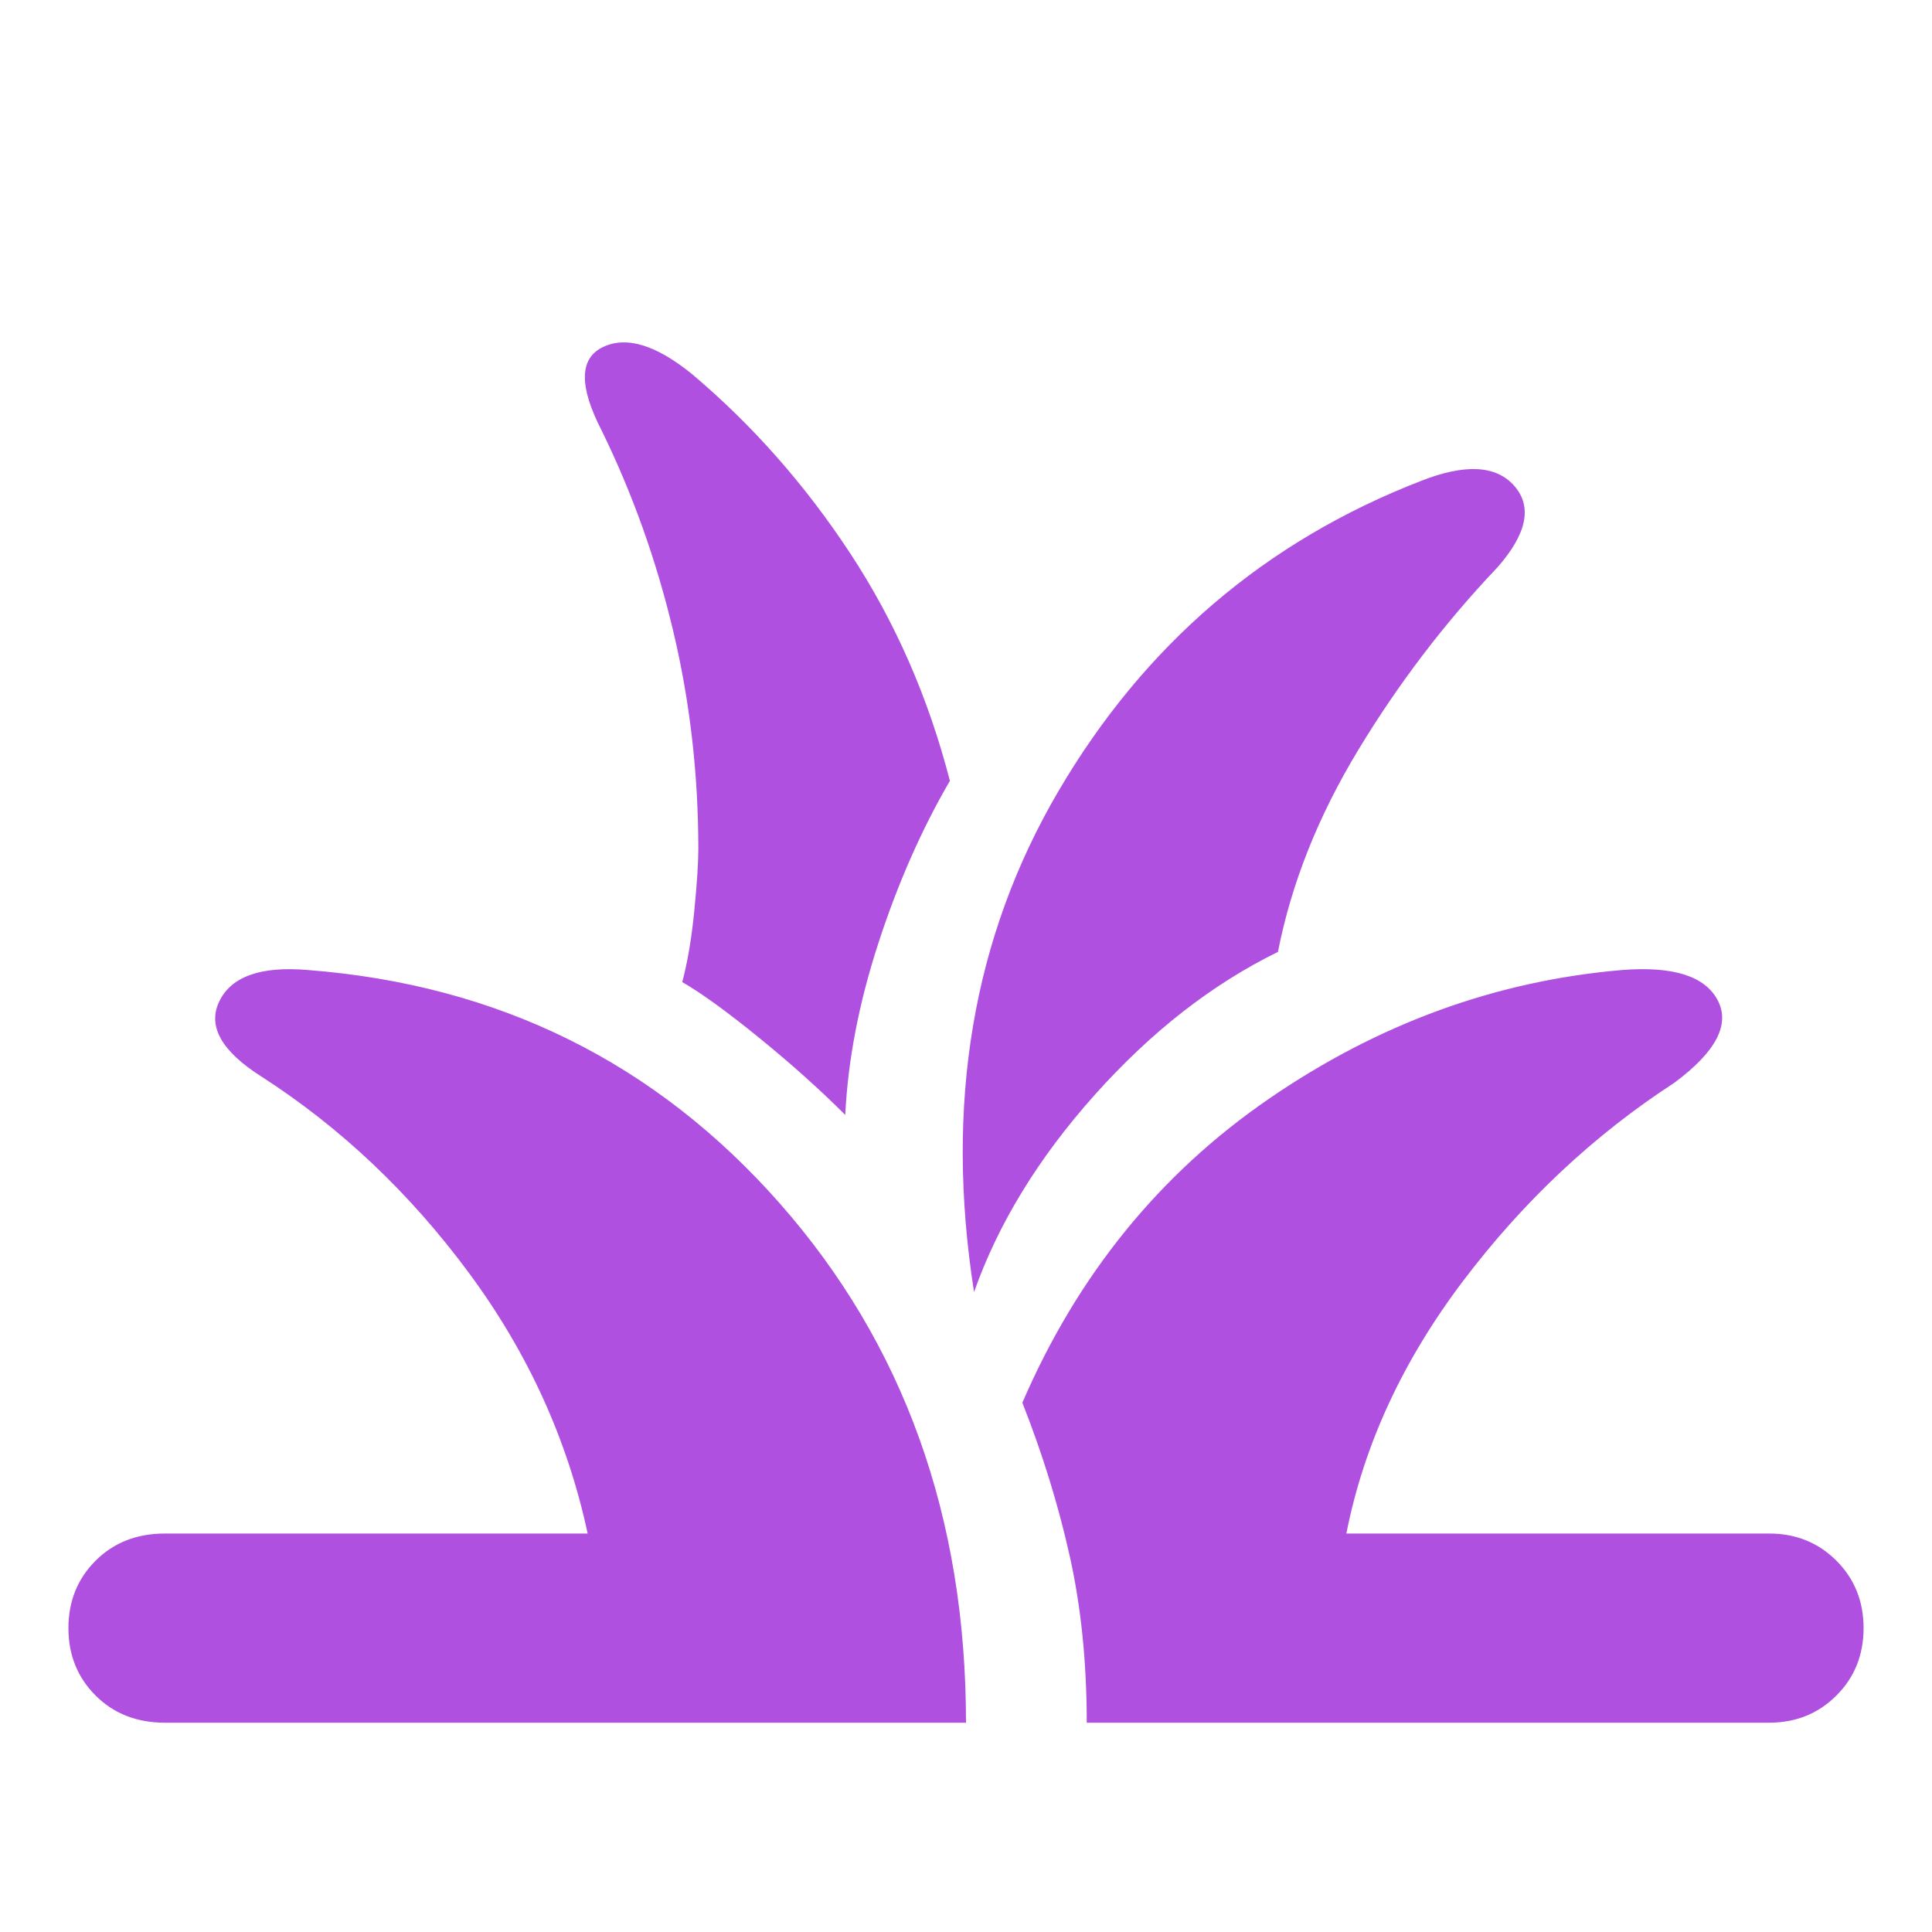<svg xmlns="http://www.w3.org/2000/svg" height="48" viewBox="0 -960 960 960" width="48"><path fill="rgb(175, 80, 225)" d="M82-104q-21 0-34.5-13.5T34-151q0-20 13.5-33.5T82-198h210q-15-70-59-129.5T130-425q-30-19-21-37.5t44-15.5q142 11 234.5 116T480-104H82Zm458 0q0-45-8.5-83T508-263q41-95 122.5-151T806-478q38-3 47.5 15T832-422q-60 39-105 98.5T669-198h210q20 0 33.5 13.5T926-151q0 20-13.5 33.5T879-104H540Zm-56-214q-22-140 42-249t180-154q33-13 46.5 2.5T744-678q-39 41-69 90.5T635-487q-49 24-91 71t-60 98Zm-64-88q-19-19-43-38.5T339-472q4-15 6-35.5t2-30.5q0-56-12.5-108.5T299-746q-17-33 .5-41.5T344-774q45 38 78.5 89T472-572q-21 36-35.5 80.5T420-406Z"/></svg>